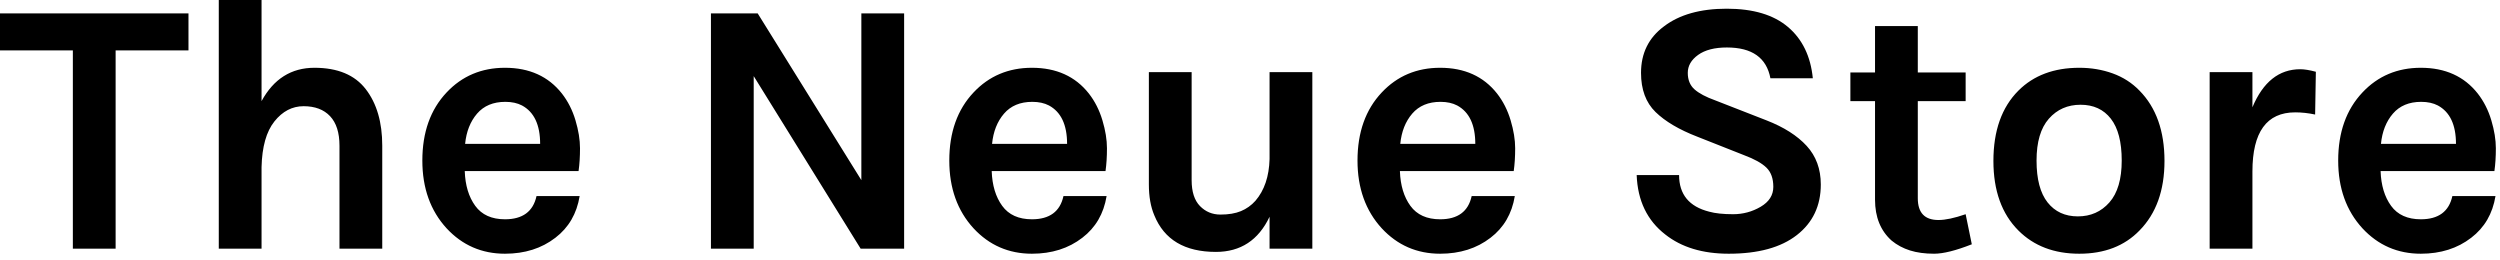 <?xml version="1.0" encoding="UTF-8" standalone="no"?>
<svg width="269px" height="28px" viewBox="0 0 269 28" version="1.1" xmlns="http://www.w3.org/2000/svg" xmlns:xlink="http://www.w3.org/1999/xlink">
    <!-- Generator: Sketch 41 (35326) - http://www.bohemiancoding.com/sketch -->
    <title>The Neue Store Copy@2x</title>
    <desc>Created with Sketch.</desc>
    <defs></defs>
    <g id="Page-1" stroke="none" stroke-width="1" fill="none" fill-rule="evenodd">
        <path d="M0,1.443 L20.28,1.443 L20.28,5.421 L12.441,5.421 L12.441,26.754 L7.839,26.754 L7.839,5.421 L0,5.421 L0,1.443 Z M28.143,10.881 C29.443,8.489 31.341,7.293 33.837,7.293 C36.333,7.293 38.172,8.06 39.355,9.594 C40.539,11.128 41.13,13.156 41.13,15.678 L41.13,26.754 L36.528,26.754 L36.528,15.678 C36.528,14.274 36.19,13.215 35.514,12.499 C34.838,11.784 33.889,11.427 32.667,11.427 C31.445,11.427 30.399,11.973 29.527,13.065 C28.656,14.157 28.195,15.795 28.143,17.979 L28.143,26.754 L23.541,26.754 L23.541,0 L28.143,0 L28.143,10.881 Z M61.922,12.948 C62.247,14.04 62.409,15.041 62.409,15.951 C62.409,16.861 62.357,17.68 62.253,18.408 L50.007,18.408 C50.059,19.942 50.436,21.19 51.138,22.152 C51.84,23.114 52.906,23.595 54.336,23.595 C56.234,23.595 57.365,22.763 57.729,21.099 L62.37,21.099 C62.058,22.997 61.187,24.492 59.757,25.584 C58.275,26.728 56.468,27.3 54.336,27.3 C51.84,27.3 49.747,26.39 48.057,24.57 C46.315,22.672 45.444,20.241 45.444,17.277 C45.444,14.235 46.315,11.791 48.057,9.945 C49.721,8.177 51.814,7.293 54.336,7.293 C56.962,7.293 59.003,8.216 60.459,10.062 C61.109,10.894 61.596,11.856 61.922,12.948 L61.922,12.948 Z M54.375,10.959 C53.075,10.959 52.061,11.381 51.333,12.226 C50.605,13.072 50.176,14.157 50.046,15.483 L58.119,15.483 C58.119,13.429 57.469,12.051 56.169,11.349 C55.675,11.089 55.077,10.959 54.375,10.959 L54.375,10.959 Z M81.528,1.443 L92.682,19.383 L92.682,1.443 L97.284,1.443 L97.284,26.754 L92.604,26.754 L81.099,8.19 L81.099,26.754 L76.497,26.754 L76.497,1.443 L81.528,1.443 Z M118.621,12.948 C118.947,14.04 119.109,15.041 119.109,15.951 C119.109,16.861 119.057,17.68 118.953,18.408 L106.707,18.408 C106.759,19.942 107.136,21.19 107.838,22.152 C108.54,23.114 109.606,23.595 111.036,23.595 C112.934,23.595 114.065,22.763 114.429,21.099 L119.07,21.099 C118.758,22.997 117.887,24.492 116.457,25.584 C114.975,26.728 113.168,27.3 111.036,27.3 C108.54,27.3 106.447,26.39 104.757,24.57 C103.015,22.672 102.144,20.241 102.144,17.277 C102.144,14.235 103.015,11.791 104.757,9.945 C106.421,8.177 108.514,7.293 111.036,7.293 C113.662,7.293 115.703,8.216 117.159,10.062 C117.809,10.894 118.296,11.856 118.621,12.948 L118.621,12.948 Z M111.075,10.959 C109.775,10.959 108.761,11.381 108.033,12.226 C107.305,13.072 106.876,14.157 106.746,15.483 L114.819,15.483 C114.819,13.429 114.169,12.051 112.869,11.349 C112.375,11.089 111.777,10.959 111.075,10.959 L111.075,10.959 Z M136.605,23.322 C135.409,25.844 133.485,27.105 130.833,27.105 C127.479,27.105 125.269,25.792 124.203,23.166 C123.813,22.256 123.618,21.151 123.618,19.851 L123.618,7.761 L128.22,7.761 L128.22,19.383 C128.22,20.631 128.519,21.56 129.117,22.172 C129.715,22.783 130.449,23.088 131.321,23.088 C132.192,23.088 132.926,22.965 133.524,22.718 C134.122,22.47 134.642,22.1 135.084,21.606 C136.046,20.488 136.553,18.993 136.605,17.121 L136.605,7.761 L141.207,7.761 L141.207,26.754 L136.605,26.754 L136.605,23.322 Z M162.544,12.948 C162.87,14.04 163.032,15.041 163.032,15.951 C163.032,16.861 162.98,17.68 162.876,18.408 L150.63,18.408 C150.682,19.942 151.059,21.19 151.761,22.152 C152.463,23.114 153.529,23.595 154.959,23.595 C156.857,23.595 157.988,22.763 158.352,21.099 L162.993,21.099 C162.681,22.997 161.81,24.492 160.38,25.584 C158.898,26.728 157.091,27.3 154.959,27.3 C152.463,27.3 150.37,26.39 148.68,24.57 C146.938,22.672 146.067,20.241 146.067,17.277 C146.067,14.235 146.938,11.791 148.68,9.945 C150.344,8.177 152.437,7.293 154.959,7.293 C157.585,7.293 159.626,8.216 161.082,10.062 C161.732,10.894 162.219,11.856 162.544,12.948 L162.544,12.948 Z M154.998,10.959 C153.698,10.959 152.684,11.381 151.956,12.226 C151.228,13.072 150.799,14.157 150.669,15.483 L158.742,15.483 C158.742,13.429 158.092,12.051 156.792,11.349 C156.298,11.089 155.7,10.959 154.998,10.959 L154.998,10.959 Z M190.497,8.424 C190.081,6.214 188.521,5.109 185.817,5.109 C184.491,5.109 183.458,5.375 182.716,5.909 C181.975,6.442 181.605,7.085 181.605,7.839 C181.605,8.593 181.845,9.184 182.327,9.614 C182.808,10.043 183.555,10.439 184.569,10.803 L190.068,12.948 C191.94,13.676 193.383,14.592 194.397,15.697 C195.411,16.803 195.918,18.187 195.918,19.851 C195.918,22.139 195.06,23.952 193.344,25.291 C191.628,26.631 189.184,27.3 186.012,27.3 C183.204,27.3 180.929,26.611 179.187,25.233 C177.237,23.725 176.21,21.593 176.106,18.837 L180.669,18.837 C180.669,20.917 181.748,22.23 183.906,22.776 C184.556,22.958 185.414,23.049 186.48,23.049 C187.546,23.049 188.534,22.783 189.444,22.25 C190.354,21.716 190.809,21.002 190.809,20.105 C190.809,19.207 190.562,18.519 190.068,18.038 C189.574,17.556 188.768,17.108 187.65,16.692 L182.619,14.703 C180.669,13.949 179.174,13.065 178.134,12.051 C177.094,11.037 176.574,9.633 176.574,7.839 C176.574,5.733 177.393,4.069 179.031,2.847 C180.695,1.573 182.95,0.936 185.798,0.936 C188.645,0.936 190.841,1.592 192.388,2.905 C193.936,4.219 194.826,6.058 195.06,8.424 L190.497,8.424 Z M212.166,26.286 C210.45,26.962 209.098,27.3 208.11,27.3 C207.122,27.3 206.258,27.183 205.517,26.949 C204.775,26.715 204.119,26.364 203.547,25.896 C202.351,24.83 201.753,23.361 201.753,21.489 L201.753,10.881 L199.101,10.881 L199.101,7.8 L201.753,7.8 L201.753,2.808 L206.355,2.808 L206.355,7.8 L211.503,7.8 L211.503,10.881 L206.355,10.881 L206.355,21.333 C206.355,22.893 207.096,23.673 208.578,23.673 C209.332,23.673 210.307,23.465 211.503,23.049 L212.166,26.286 Z M223.734,7.293 C225.008,7.293 226.204,7.494 227.322,7.897 C228.44,8.301 229.402,8.918 230.208,9.75 C232.002,11.57 232.899,14.092 232.899,17.316 C232.899,20.488 232.002,22.984 230.208,24.804 C228.596,26.468 226.438,27.3 223.734,27.3 C221.03,27.3 218.846,26.468 217.182,24.804 C215.388,23.01 214.491,20.514 214.491,17.316 C214.491,14.066 215.388,11.544 217.182,9.75 C218.82,8.112 221.004,7.293 223.734,7.293 L223.734,7.293 Z M227.127,12.773 C226.347,11.771 225.262,11.271 223.87,11.271 C222.479,11.271 221.342,11.771 220.458,12.773 C219.574,13.774 219.132,15.275 219.132,17.277 C219.132,19.279 219.528,20.78 220.321,21.782 C221.115,22.783 222.2,23.283 223.578,23.283 C224.956,23.283 226.087,22.783 226.971,21.782 C227.855,20.78 228.297,19.279 228.297,17.277 C228.297,15.275 227.907,13.774 227.127,12.773 L227.127,12.773 Z M242.361,11.544 C243.505,8.814 245.221,7.449 247.509,7.449 C247.951,7.449 248.51,7.54 249.186,7.722 L249.108,12.324 C248.38,12.168 247.665,12.09 246.963,12.09 C243.895,12.09 242.361,14.209 242.361,18.447 L242.361,26.754 L237.759,26.754 L237.759,7.761 L242.361,7.761 L242.361,11.544 Z M268.067,12.948 C268.392,14.04 268.554,15.041 268.554,15.951 C268.554,16.861 268.502,17.68 268.398,18.408 L256.152,18.408 C256.204,19.942 256.581,21.19 257.283,22.152 C257.985,23.114 259.051,23.595 260.481,23.595 C262.379,23.595 263.51,22.763 263.874,21.099 L268.515,21.099 C268.203,22.997 267.332,24.492 265.902,25.584 C264.42,26.728 262.613,27.3 260.481,27.3 C257.985,27.3 255.892,26.39 254.202,24.57 C252.46,22.672 251.589,20.241 251.589,17.277 C251.589,14.235 252.46,11.791 254.202,9.945 C255.866,8.177 257.959,7.293 260.481,7.293 C263.107,7.293 265.148,8.216 266.604,10.062 C267.254,10.894 267.741,11.856 268.067,12.948 L268.067,12.948 Z M260.52,10.959 C259.22,10.959 258.206,11.381 257.478,12.226 C256.75,13.072 256.321,14.157 256.191,15.483 L264.264,15.483 C264.264,13.429 263.614,12.051 262.314,11.349 C261.82,11.089 261.222,10.959 260.52,10.959 L260.52,10.959 Z" id="The-Neue-Store-Copy" fill="#000000"></path>
    </g>
</svg>